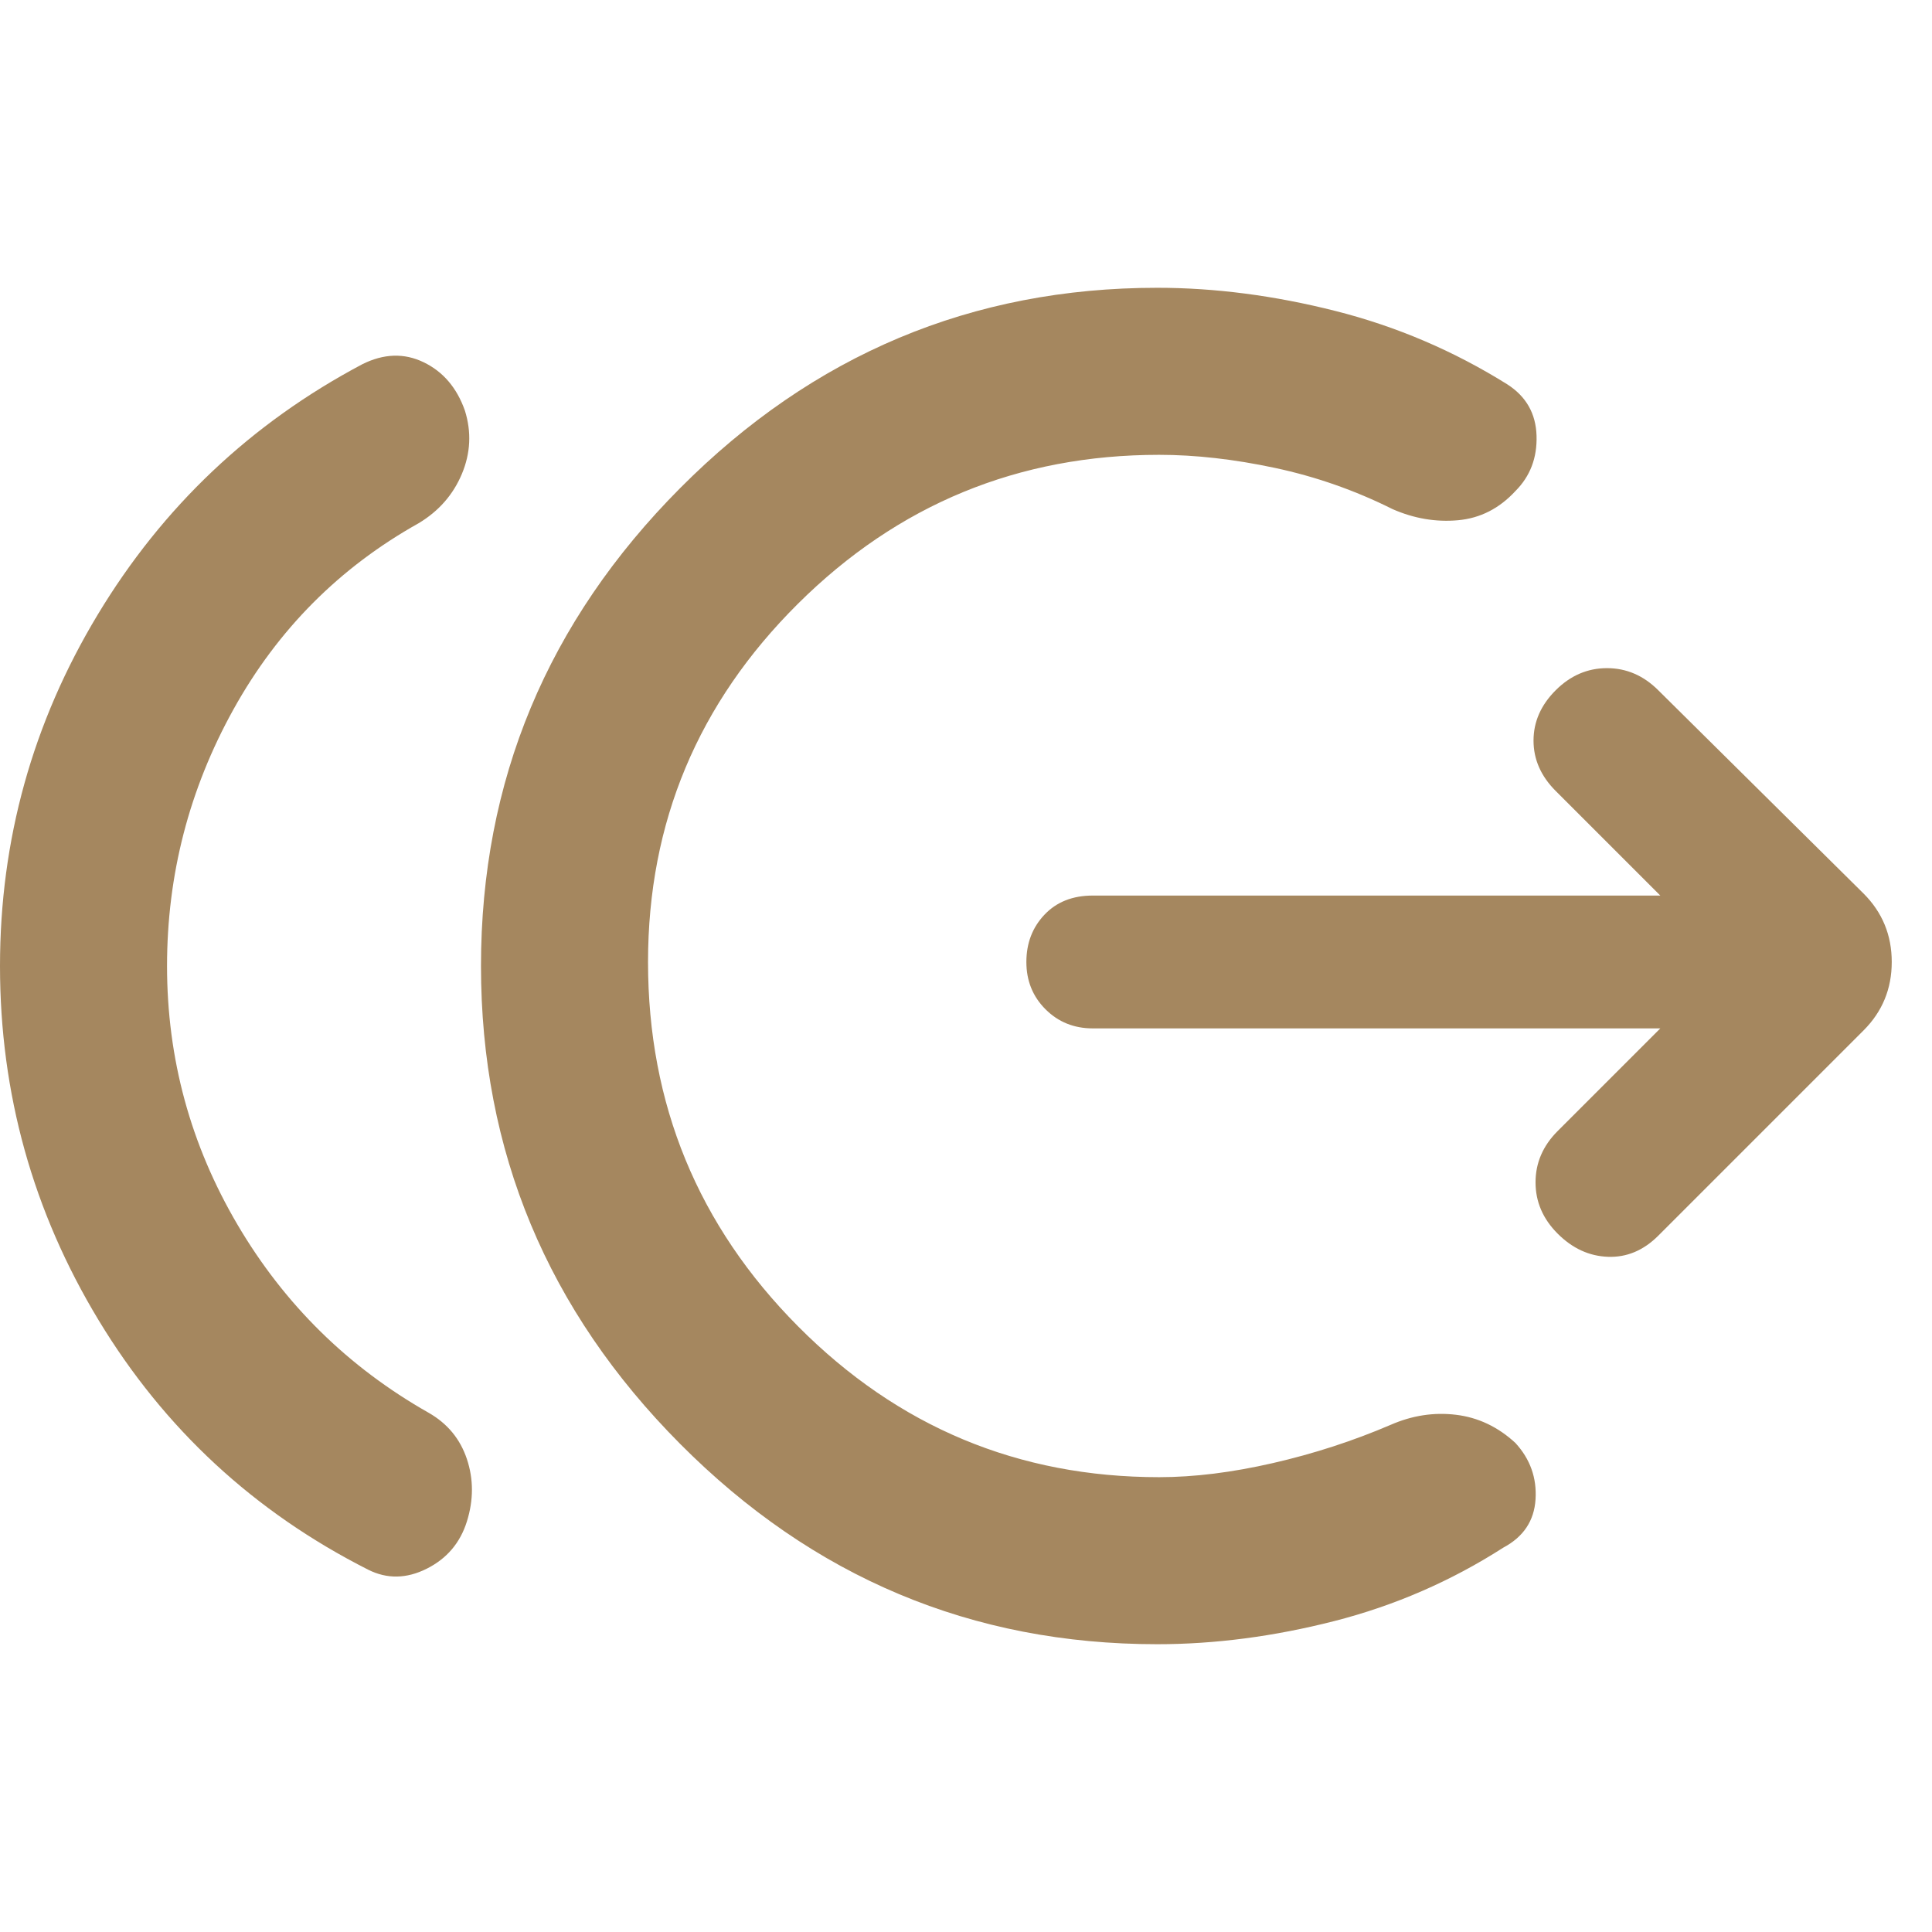 <svg xmlns="http://www.w3.org/2000/svg" height="48" viewBox="0 -960 960 960" width="48"><path fill="rgb(165, 135, 95)" d="M83-480q0 69 35 128.5t95 93.5q14 8 19 23t0 31q-5 16-20 23.5t-29 .5Q98-223 49-304T0-480q0-94 48.5-174.5T180-779q16-8 30.5-1t20.5 24q5 16-1.5 31.5T208-700q-59 33-92 92.5T83-480Zm492 337q-138 0-237-99.5T239-480q0-138 99-237.5T575-817q43 0 88.5 11.5T749-769q14 9 14.5 25.5T753-716q-12 13-28.5 14.5T692-707q-28-14-58.5-20.5T576-734q-105 0-179.5 74T322-482q0 106 74.5 181T576-226q26 0 56.5-7t58.5-19q16-7 32.5-5t29.5 14q11 12 10 28t-16 24q-39 25-84 36.5T575-143Zm250-306H543q-14 0-23.5-9.5T510-482q0-14 9-23.5t24-9.5h282l-52-52q-11-11-11-25t11-25q11-11 25.5-11t25.5 11l102 101q14 14 14 34t-14 34L824-346q-11 11-25 10.5T774-347q-11-11-11-25.5t11-25.5l51-51Z"/></svg>